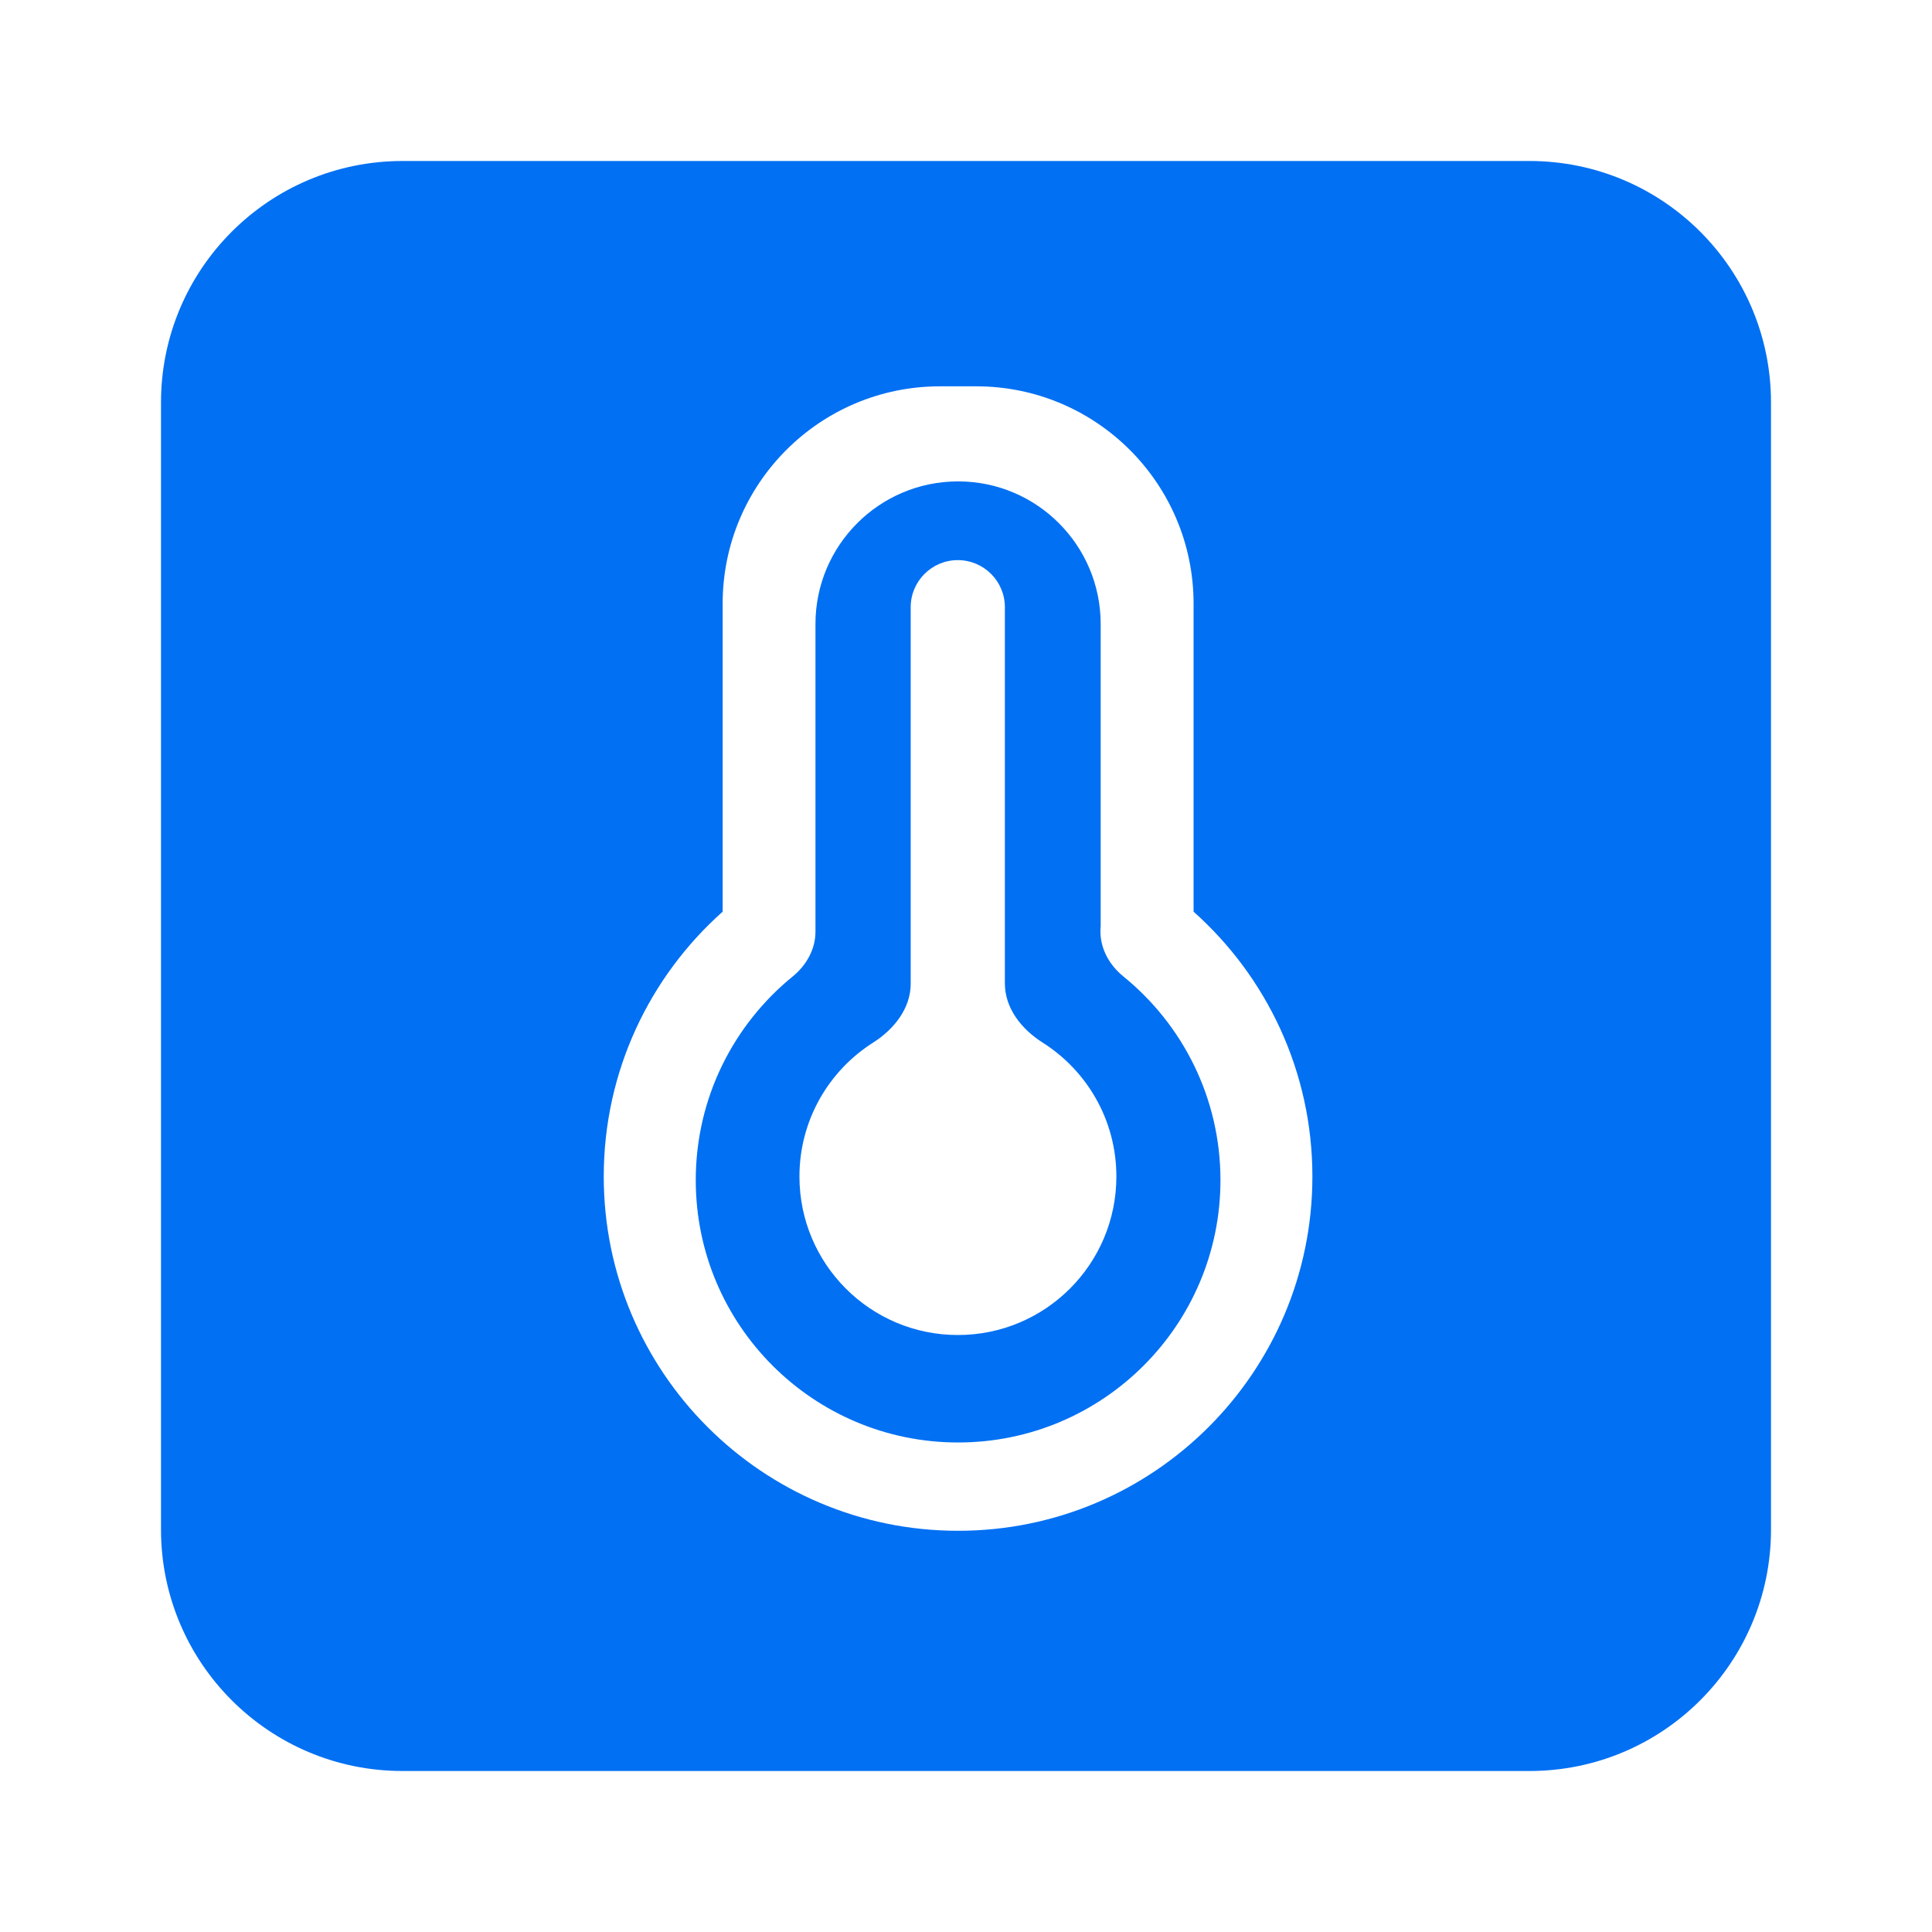 <svg width="24" height="24" viewBox="0 0 24 24" fill="none" xmlns="http://www.w3.org/2000/svg">
<path fill-rule="evenodd" clip-rule="evenodd" d="M5 2C3.343 2 2 3.343 2 5V19C2 20.657 3.343 22 5 22H19C20.657 22 22 20.657 22 19V5C22 3.343 20.657 2 19 2H5ZM8.977 7.499C8.977 6.008 10.185 4.799 11.677 4.799H12.127C13.618 4.799 14.827 6.008 14.827 7.499V11.325C15.732 12.132 16.303 13.307 16.303 14.615C16.303 17.046 14.332 19.016 11.902 19.016C9.471 19.016 7.5 17.046 7.5 14.615C7.5 13.307 8.071 12.132 8.977 11.325V7.499ZM10.13 11.577H10.13V11.574V7.752C10.13 6.774 10.923 5.98 11.902 5.98C12.88 5.98 13.673 6.774 13.673 7.752V11.503C13.671 11.525 13.67 11.548 13.67 11.571C13.67 11.79 13.784 11.991 13.954 12.129C14.69 12.726 15.161 13.638 15.161 14.66C15.161 16.46 13.701 17.919 11.902 17.919C10.102 17.919 8.643 16.46 8.643 14.66C8.643 13.64 9.112 12.729 9.846 12.131C10.015 11.994 10.129 11.795 10.13 11.577ZM11.898 6.958C11.575 6.958 11.313 7.22 11.313 7.543V12.22C11.313 12.527 11.105 12.787 10.847 12.951C10.296 13.3 9.931 13.915 9.931 14.615C9.931 15.703 10.812 16.584 11.899 16.584C12.987 16.584 13.868 15.703 13.868 14.615C13.868 13.914 13.502 13.299 12.95 12.95C12.691 12.786 12.483 12.525 12.483 12.218V7.543C12.483 7.22 12.221 6.958 11.898 6.958Z" fill="#0170F3"/>
</svg>
